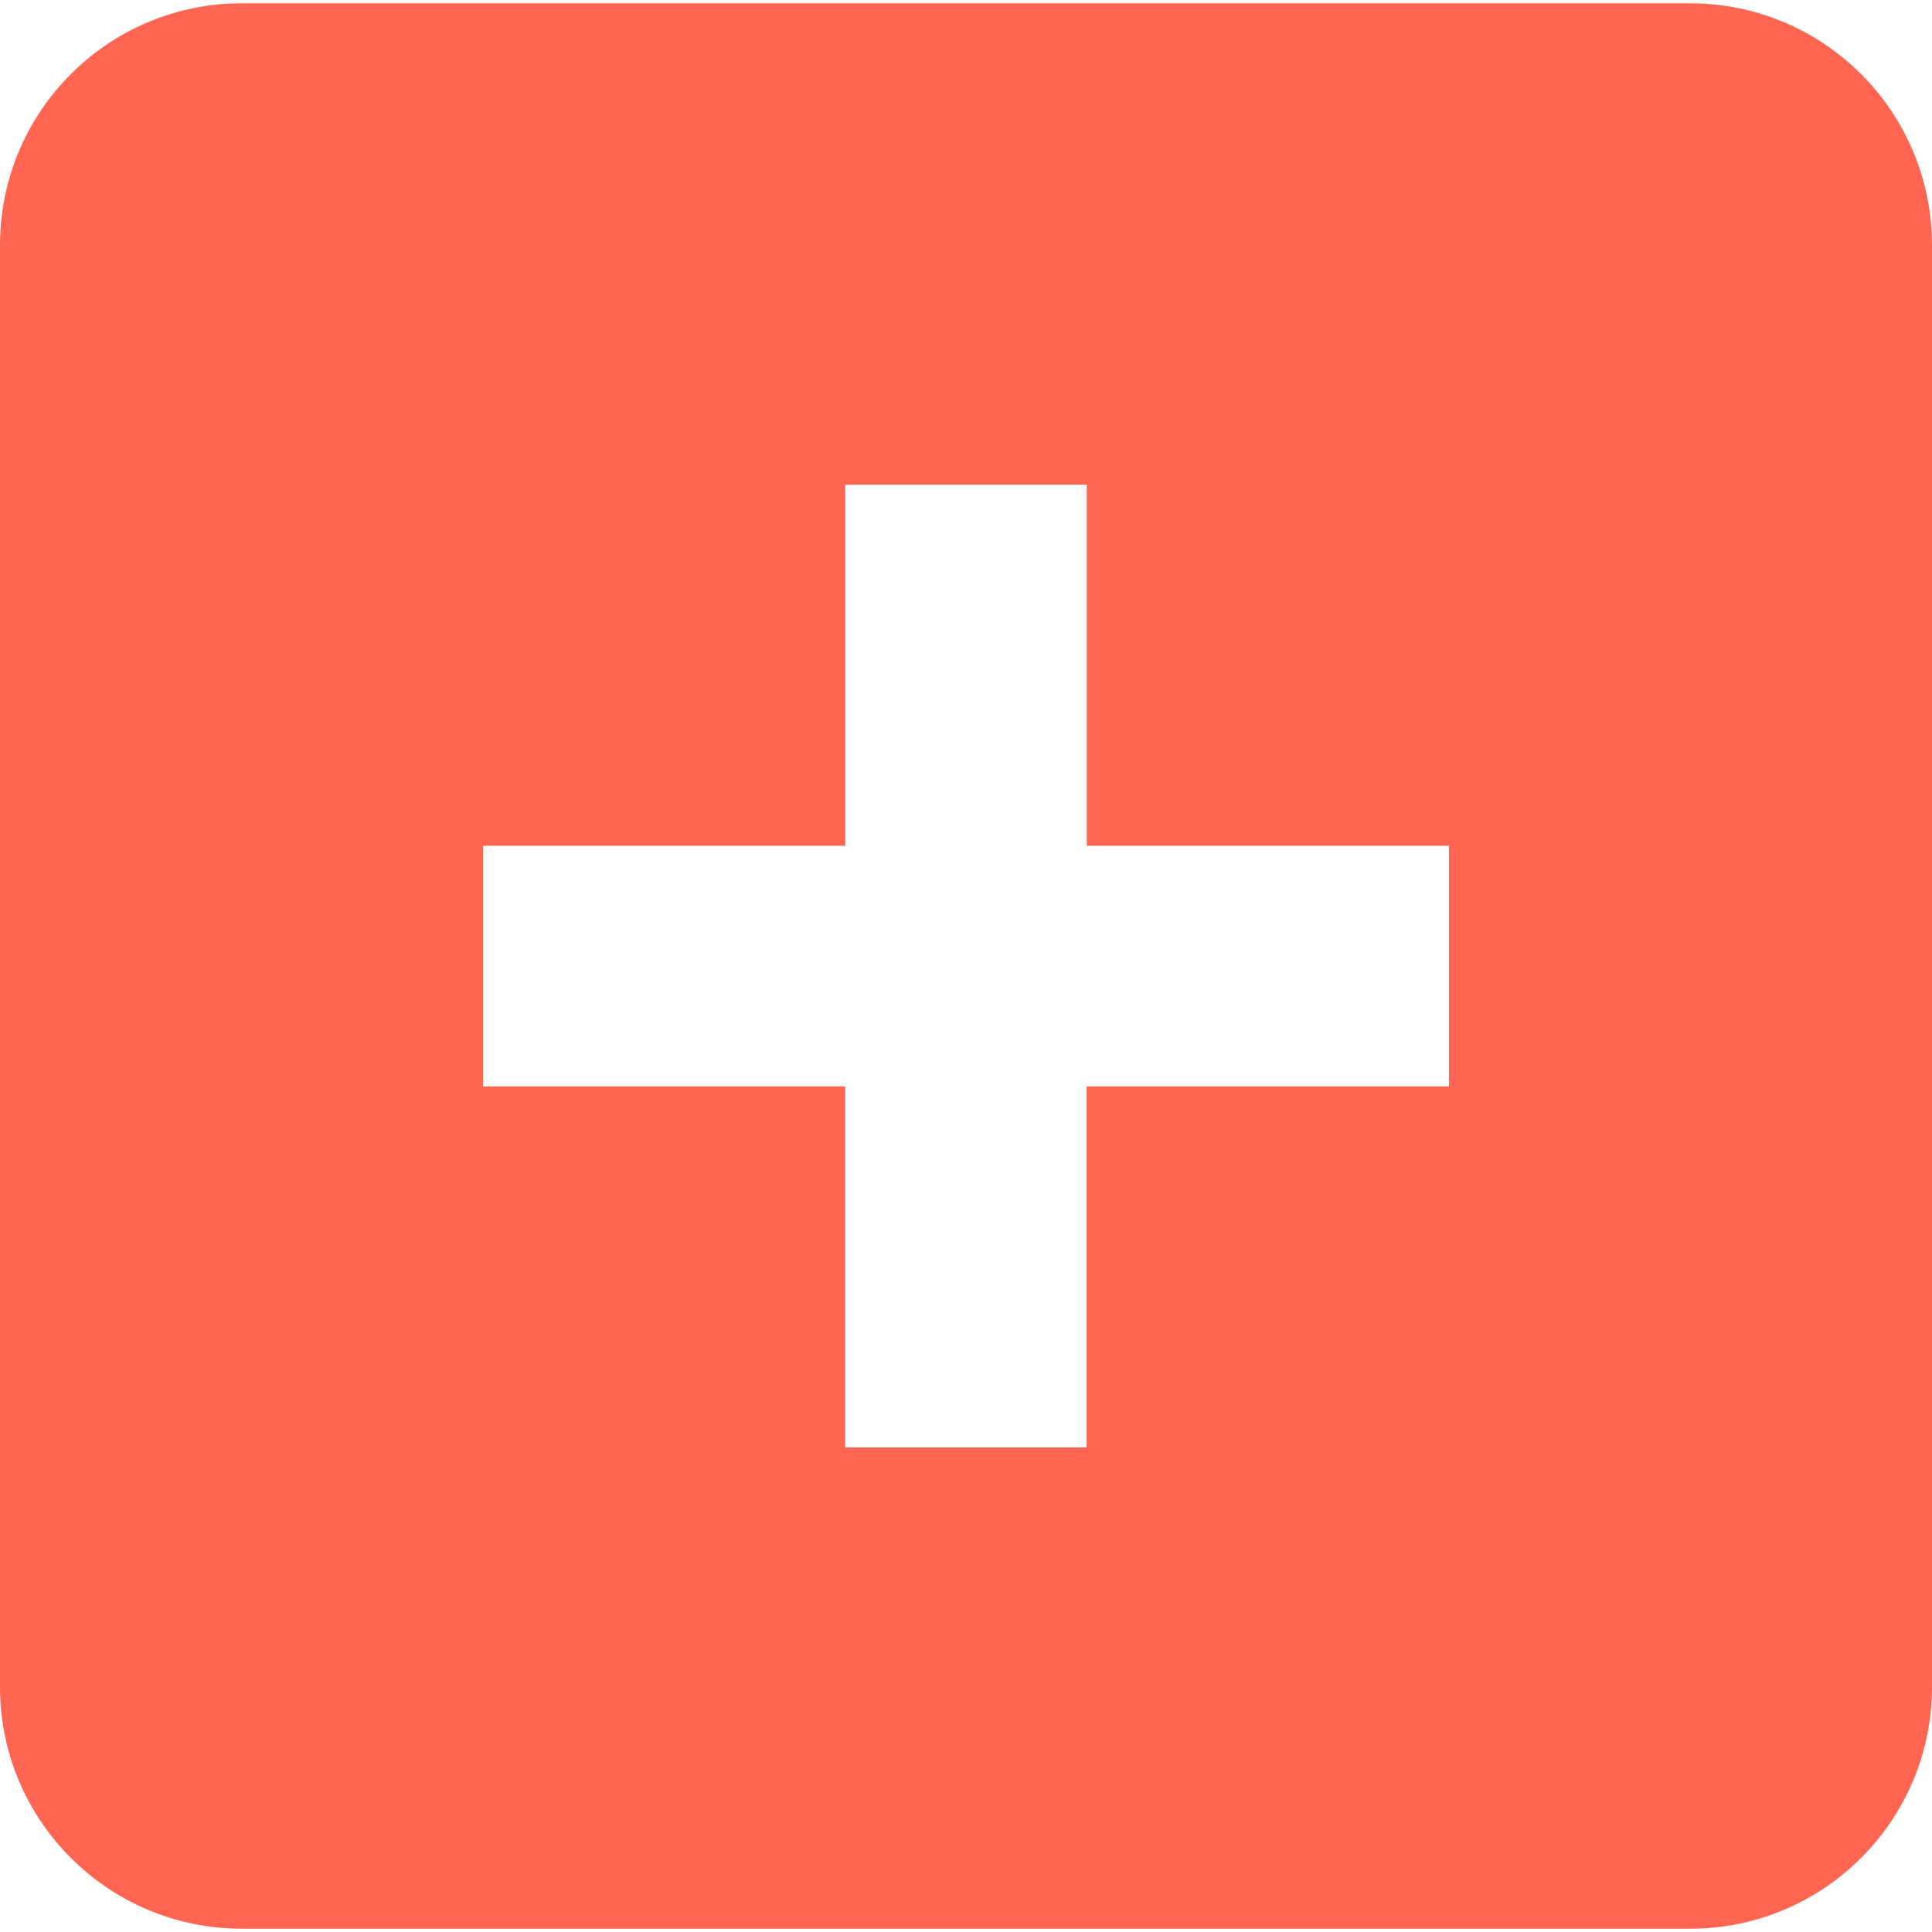 <svg role="img" viewBox="0 0 24 24" fill="#FF6550" xmlns="http://www.w3.org/2000/svg"><title>AddThis icon</title><path d="M18 13.496h-4.501v4.484h-3v-4.484H6v-2.99h4.5V6.021h3.001v4.485H18v2.99zM21 .041H3C1.348.043.008 1.379 0 3.031v17.94c.008 1.65 1.348 2.986 3 2.988h18c1.651-.002 2.991-1.338 3-2.988V3.031c-.009-1.652-1.348-2.987-3-2.99z"/></svg>